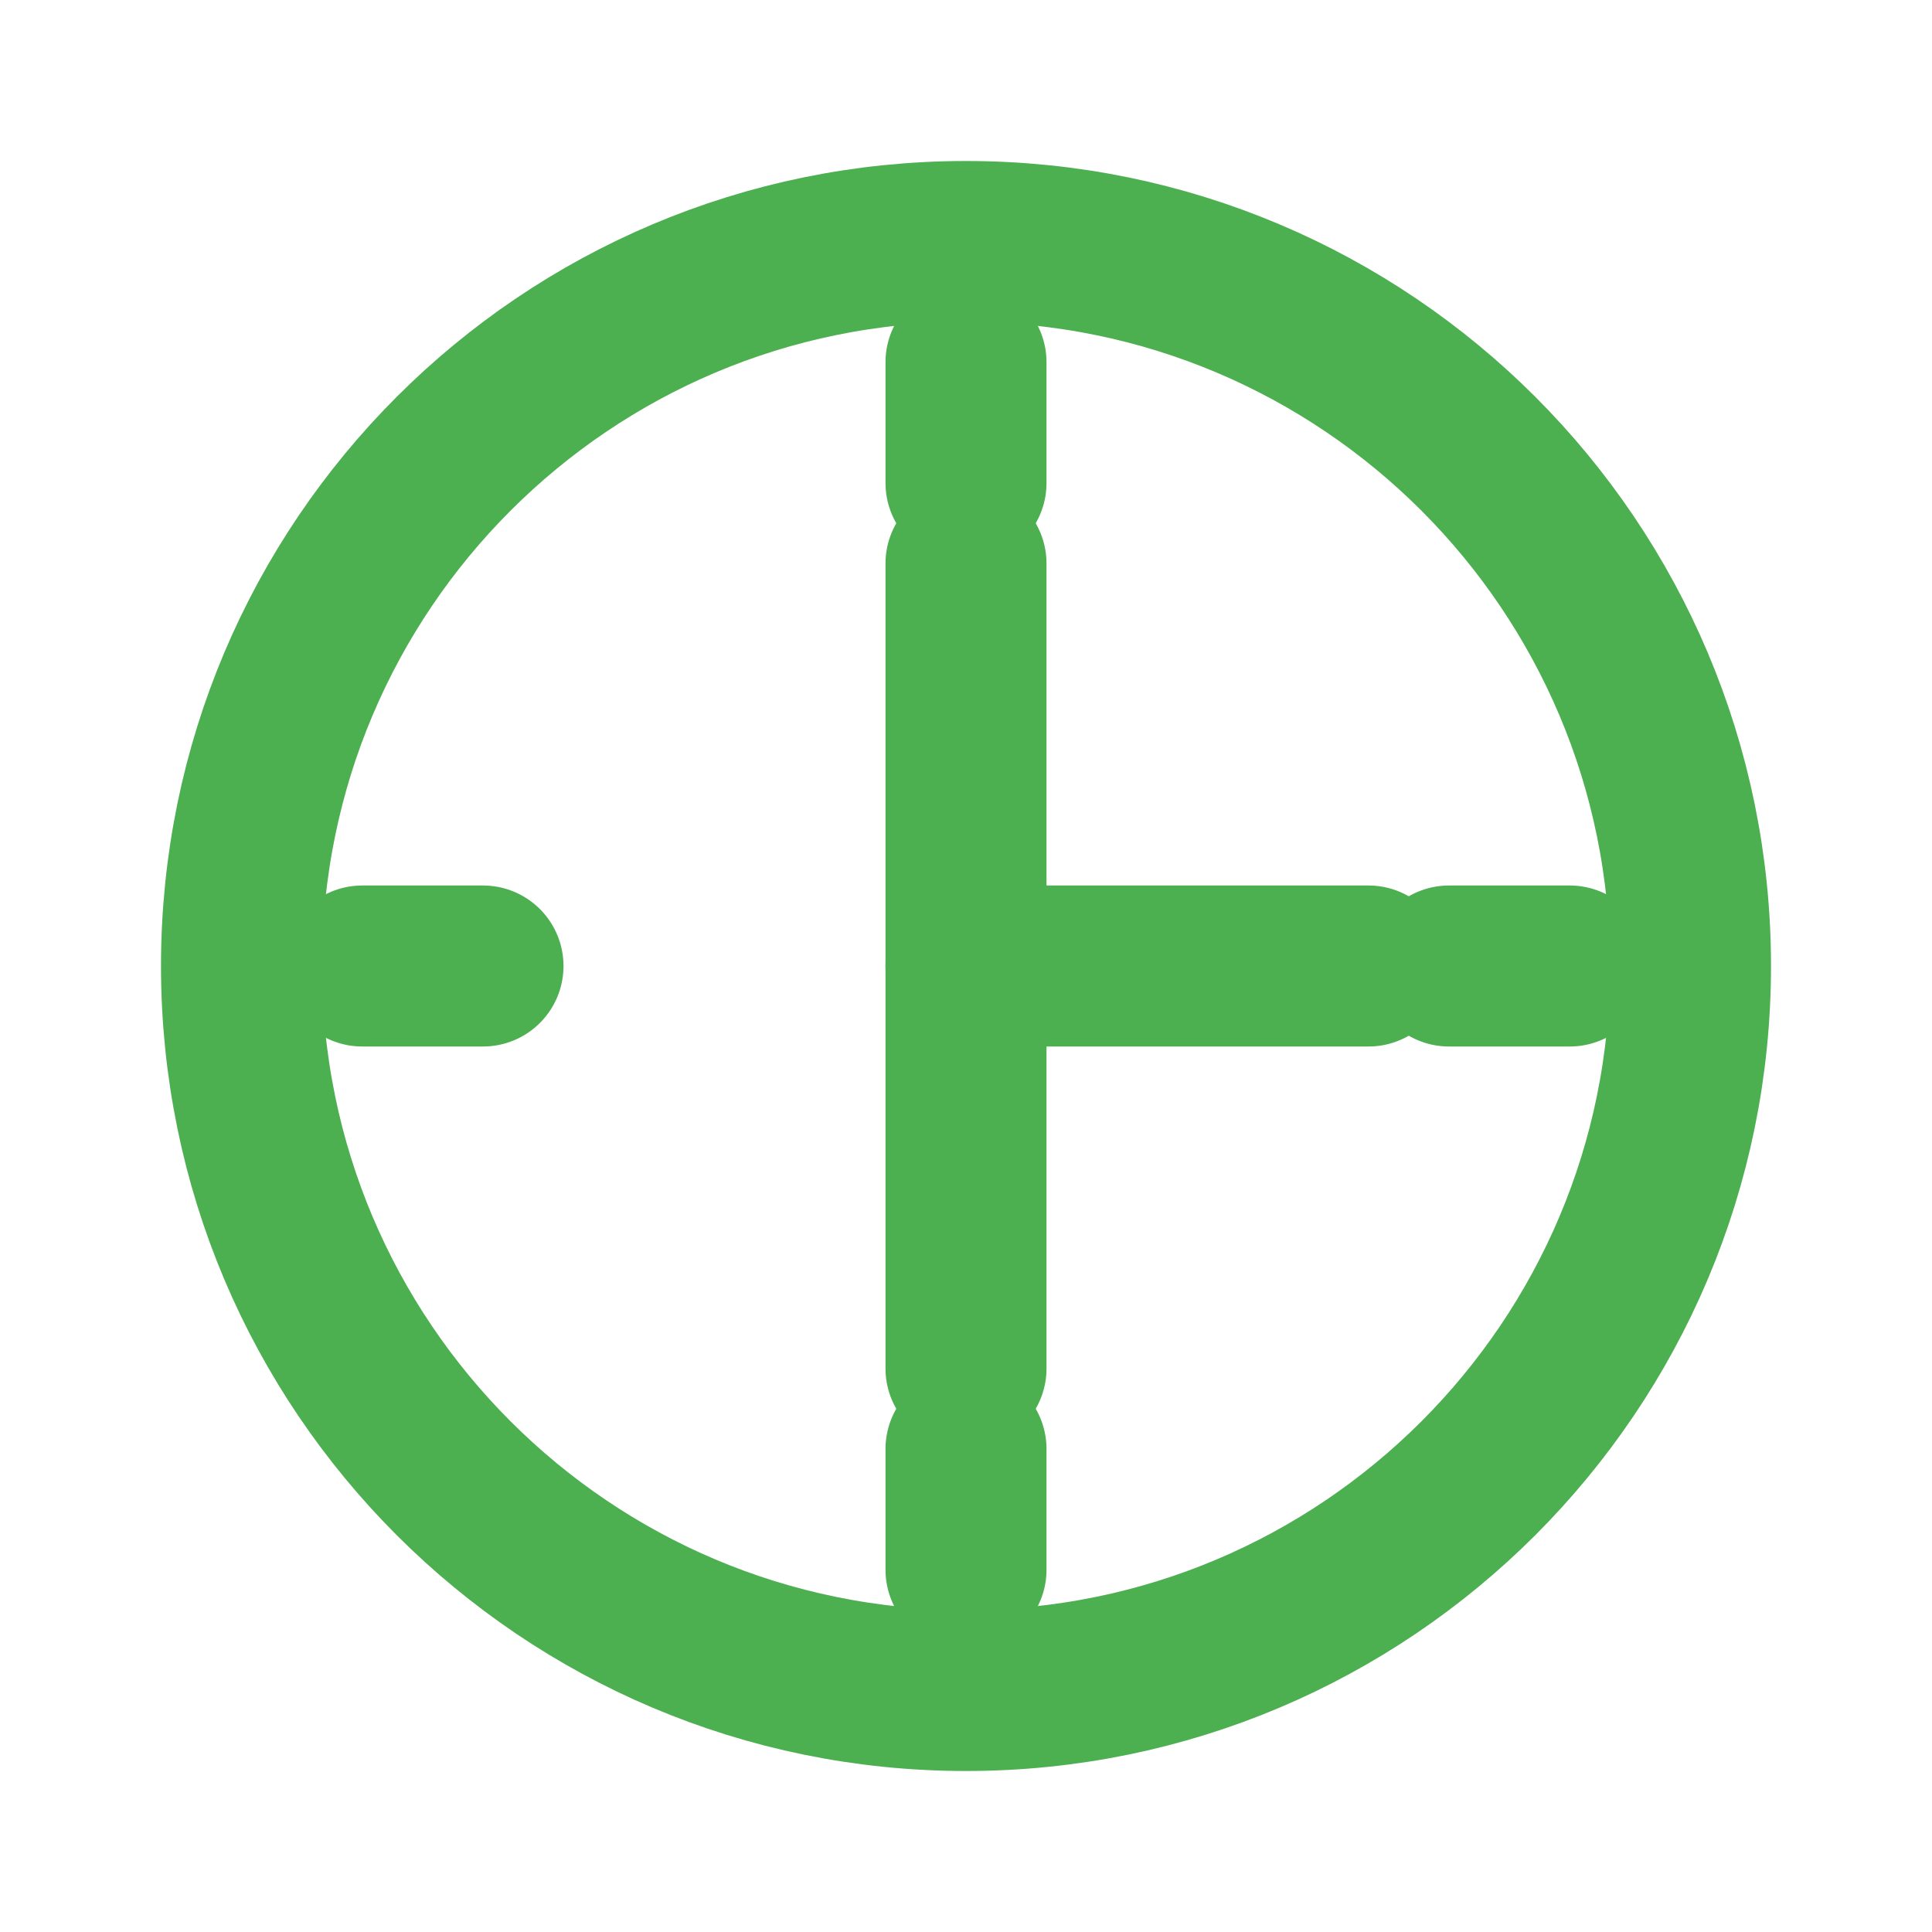 <svg xmlns="http://www.w3.org/2000/svg" width="24" height="24" viewBox="0 0 24 24" fill="none" stroke="#4CAF50" stroke-width="2" stroke-linecap="round" stroke-linejoin="round">
  <path d="M12 3C16.971 3 21 7.029 21 12C21 16.971 16.971 21 12 21C7.029 21 3 16.971 3 12C3 7.029 7.029 3 12 3Z"></path>
  <path d="M4.5 12H6"></path>
  <path d="M18 12H19.5"></path>
  <path d="M12 4.5V6"></path>
  <path d="M12 18V19.5"></path>
  <path d="M12 12L17 12"></path>
  <path d="M12 7V17"></path>
</svg> 